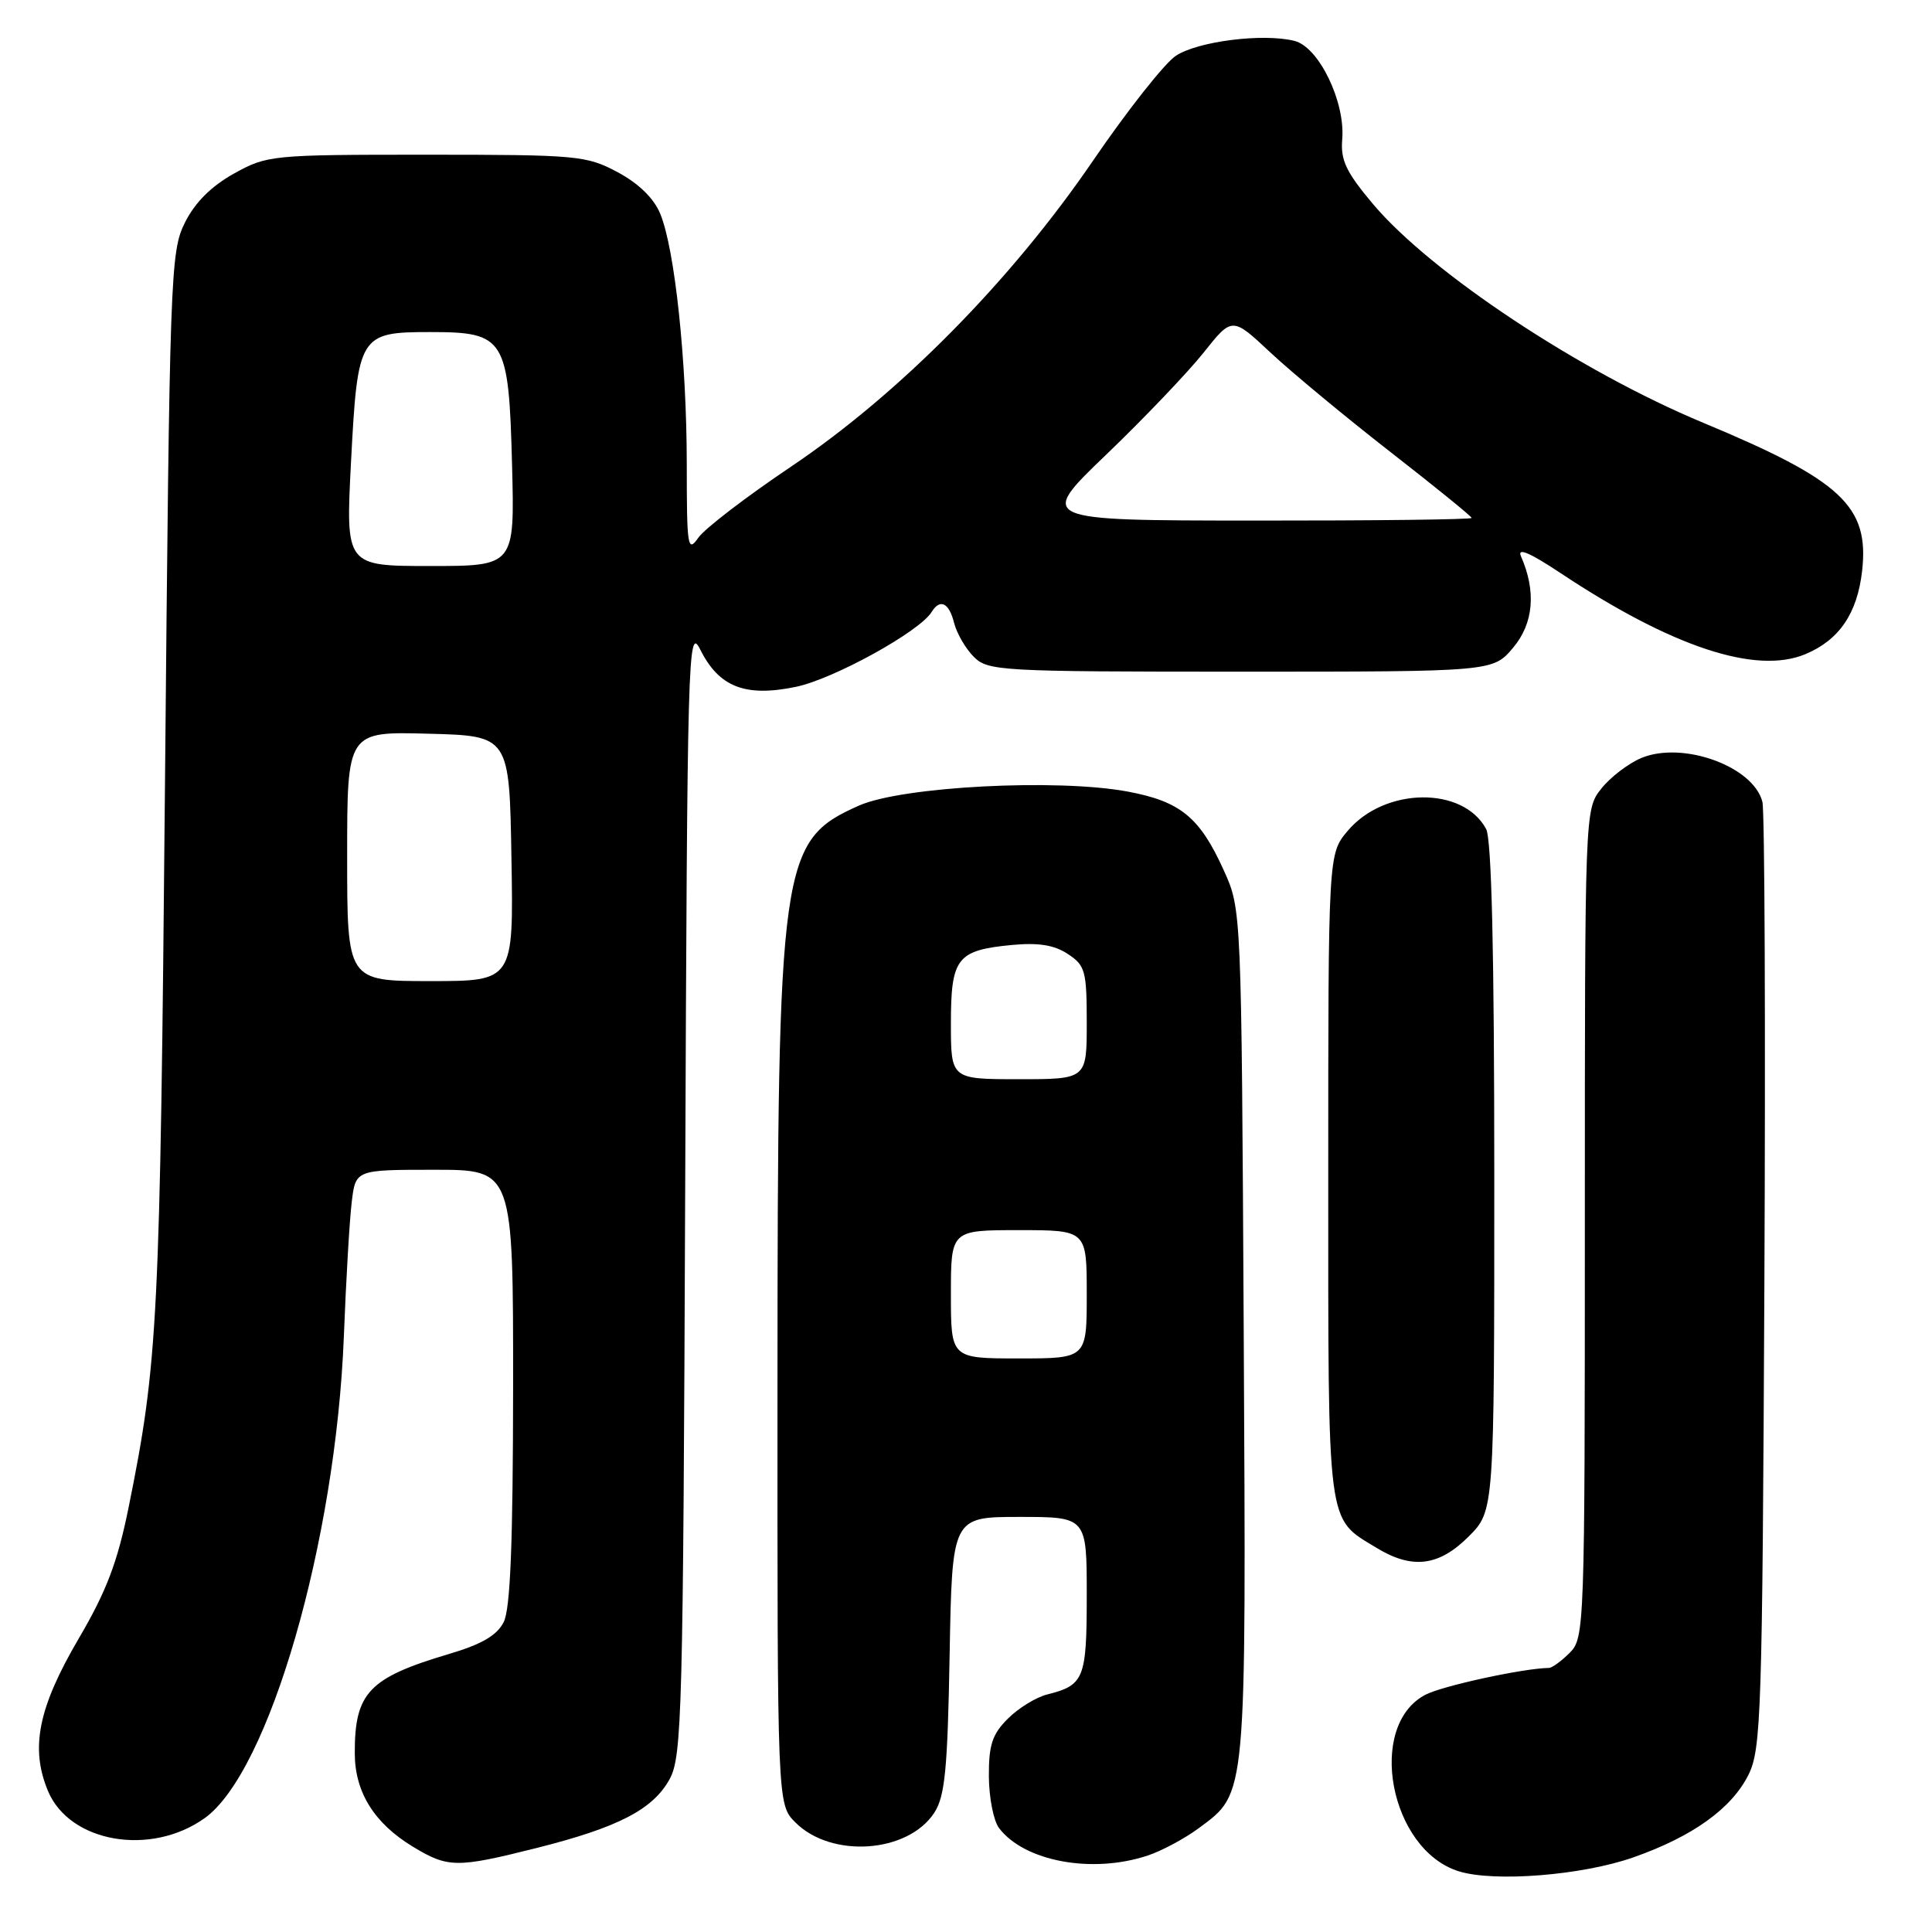 <?xml version="1.0" encoding="UTF-8" standalone="no"?>
<!DOCTYPE svg PUBLIC "-//W3C//DTD SVG 1.1//EN" "http://www.w3.org/Graphics/SVG/1.1/DTD/svg11.dtd" >
<svg xmlns="http://www.w3.org/2000/svg" xmlns:xlink="http://www.w3.org/1999/xlink" version="1.1" viewBox="0 0 256 256">
 <g >
 <path fill="currentColor"
d=" M 216.43 246.11 C 224.29 243.35 229.45 239.64 231.68 235.17 C 233.37 231.76 233.52 227.17 233.79 170.00 C 233.95 136.18 233.83 107.49 233.53 106.26 C 232.35 101.55 222.97 98.15 217.48 100.44 C 215.75 101.17 213.36 103.00 212.17 104.51 C 210.00 107.26 210.00 107.37 210.00 162.13 C 210.00 215.67 209.95 217.05 208.00 219.00 C 206.90 220.10 205.66 221.00 205.25 221.01 C 201.94 221.04 191.18 223.37 188.90 224.55 C 181.02 228.63 184.13 245.12 193.31 247.96 C 198.02 249.42 209.67 248.49 216.43 246.11 Z  M 71.06 244.88 C 81.92 242.15 86.53 239.76 88.73 235.74 C 90.37 232.74 90.52 227.05 90.79 157.58 C 91.07 86.15 91.16 82.82 92.79 86.08 C 95.27 91.04 98.75 92.40 105.46 91.01 C 110.46 89.97 121.83 83.70 123.44 81.10 C 124.56 79.28 125.75 79.85 126.42 82.53 C 126.77 83.91 127.94 85.94 129.03 87.03 C 130.91 88.91 132.48 89.00 164.41 89.00 C 197.82 89.00 197.82 89.00 200.50 85.82 C 203.21 82.60 203.58 78.36 201.54 73.72 C 201.01 72.51 202.68 73.21 206.77 75.93 C 221.53 85.73 232.66 89.42 239.22 86.68 C 243.70 84.81 246.10 81.29 246.74 75.65 C 247.70 67.08 244.03 63.66 225.71 56.03 C 209.36 49.23 189.64 36.17 181.94 27.05 C 178.37 22.81 177.62 21.23 177.85 18.48 C 178.28 13.51 174.76 6.23 171.53 5.42 C 167.38 4.38 158.75 5.46 155.81 7.39 C 154.34 8.35 149.39 14.62 144.81 21.32 C 133.96 37.21 119.17 52.18 104.79 61.85 C 98.90 65.81 93.39 70.03 92.54 71.24 C 91.12 73.28 91.00 72.54 91.00 61.47 C 90.99 47.81 89.42 32.99 87.48 28.31 C 86.63 26.26 84.60 24.29 81.83 22.81 C 77.70 20.61 76.52 20.50 56.50 20.50 C 35.97 20.50 35.40 20.56 31.00 23.00 C 28.00 24.67 25.83 26.83 24.50 29.50 C 22.58 33.35 22.48 36.19 21.86 104.00 C 21.21 175.18 20.94 180.49 17.03 199.79 C 15.57 207.00 14.09 210.88 10.44 217.10 C 5.06 226.28 3.98 231.62 6.36 237.32 C 9.22 244.15 19.95 246.02 27.11 240.92 C 35.65 234.84 44.50 204.24 45.56 177.13 C 45.85 169.63 46.32 161.59 46.61 159.25 C 47.12 155.00 47.12 155.00 57.56 155.00 C 68.00 155.00 68.00 155.00 67.99 183.75 C 67.97 204.56 67.63 213.17 66.74 214.94 C 65.85 216.70 63.82 217.88 59.50 219.16 C 48.88 222.31 46.99 224.29 47.01 232.30 C 47.01 237.45 49.58 241.59 54.70 244.69 C 59.37 247.52 60.50 247.53 71.06 244.88 Z  M 152.10 245.86 C 153.97 245.24 157.01 243.60 158.86 242.23 C 165.24 237.49 165.12 238.73 164.80 176.67 C 164.50 120.50 164.50 120.50 162.17 115.35 C 158.98 108.29 156.43 106.20 149.44 104.89 C 140.09 103.14 119.54 104.21 113.83 106.74 C 103.40 111.38 103.04 113.90 103.02 183.30 C 103.00 239.09 103.00 239.09 105.39 241.48 C 110.16 246.26 120.28 245.56 123.79 240.21 C 125.21 238.03 125.56 234.52 125.83 219.30 C 126.16 201.00 126.16 201.00 135.08 201.00 C 144.00 201.00 144.00 201.00 144.00 211.38 C 144.00 222.44 143.66 223.29 138.78 224.52 C 137.29 224.89 134.93 226.34 133.54 227.74 C 131.47 229.80 131.01 231.22 131.03 235.39 C 131.05 238.20 131.65 241.28 132.38 242.23 C 135.74 246.66 144.75 248.32 152.10 245.86 Z  M 194.60 203.60 C 198.00 200.20 198.00 200.20 198.00 156.03 C 198.00 126.31 197.65 111.21 196.92 109.85 C 193.87 104.15 183.46 104.29 178.57 110.10 C 176.00 113.15 176.00 113.15 176.00 155.85 C 176.00 202.94 175.76 201.05 182.37 205.08 C 187.11 207.98 190.65 207.55 194.60 203.60 Z  M 46.00 113.47 C 46.00 96.93 46.00 96.93 56.75 97.22 C 67.50 97.50 67.50 97.50 67.77 113.75 C 68.05 130.00 68.05 130.00 57.02 130.00 C 46.00 130.00 46.00 130.00 46.00 113.47 Z  M 46.51 61.25 C 47.39 44.37 47.61 44.00 57.00 44.00 C 66.92 44.00 67.41 44.79 67.85 61.60 C 68.20 75.00 68.20 75.00 57.00 75.00 C 45.80 75.00 45.80 75.00 46.51 61.25 Z  M 146.59 60.23 C 151.59 55.43 157.39 49.35 159.48 46.73 C 163.27 41.96 163.27 41.96 168.38 46.75 C 171.20 49.38 178.34 55.30 184.25 59.90 C 190.16 64.50 195.00 68.43 195.00 68.63 C 195.00 68.84 182.06 68.99 166.25 68.98 C 137.50 68.96 137.50 68.96 146.59 60.23 Z  M 126.00 171.50 C 126.00 163.00 126.00 163.00 135.00 163.00 C 144.00 163.00 144.00 163.00 144.00 171.50 C 144.00 180.00 144.00 180.00 135.00 180.00 C 126.00 180.00 126.00 180.00 126.00 171.50 Z  M 126.00 135.62 C 126.00 126.94 126.79 125.92 134.02 125.22 C 137.57 124.88 139.68 125.21 141.48 126.40 C 143.80 127.92 144.00 128.64 144.00 135.52 C 144.00 143.00 144.00 143.00 135.00 143.00 C 126.00 143.00 126.00 143.00 126.00 135.62 Z "/>
</g>
</svg>